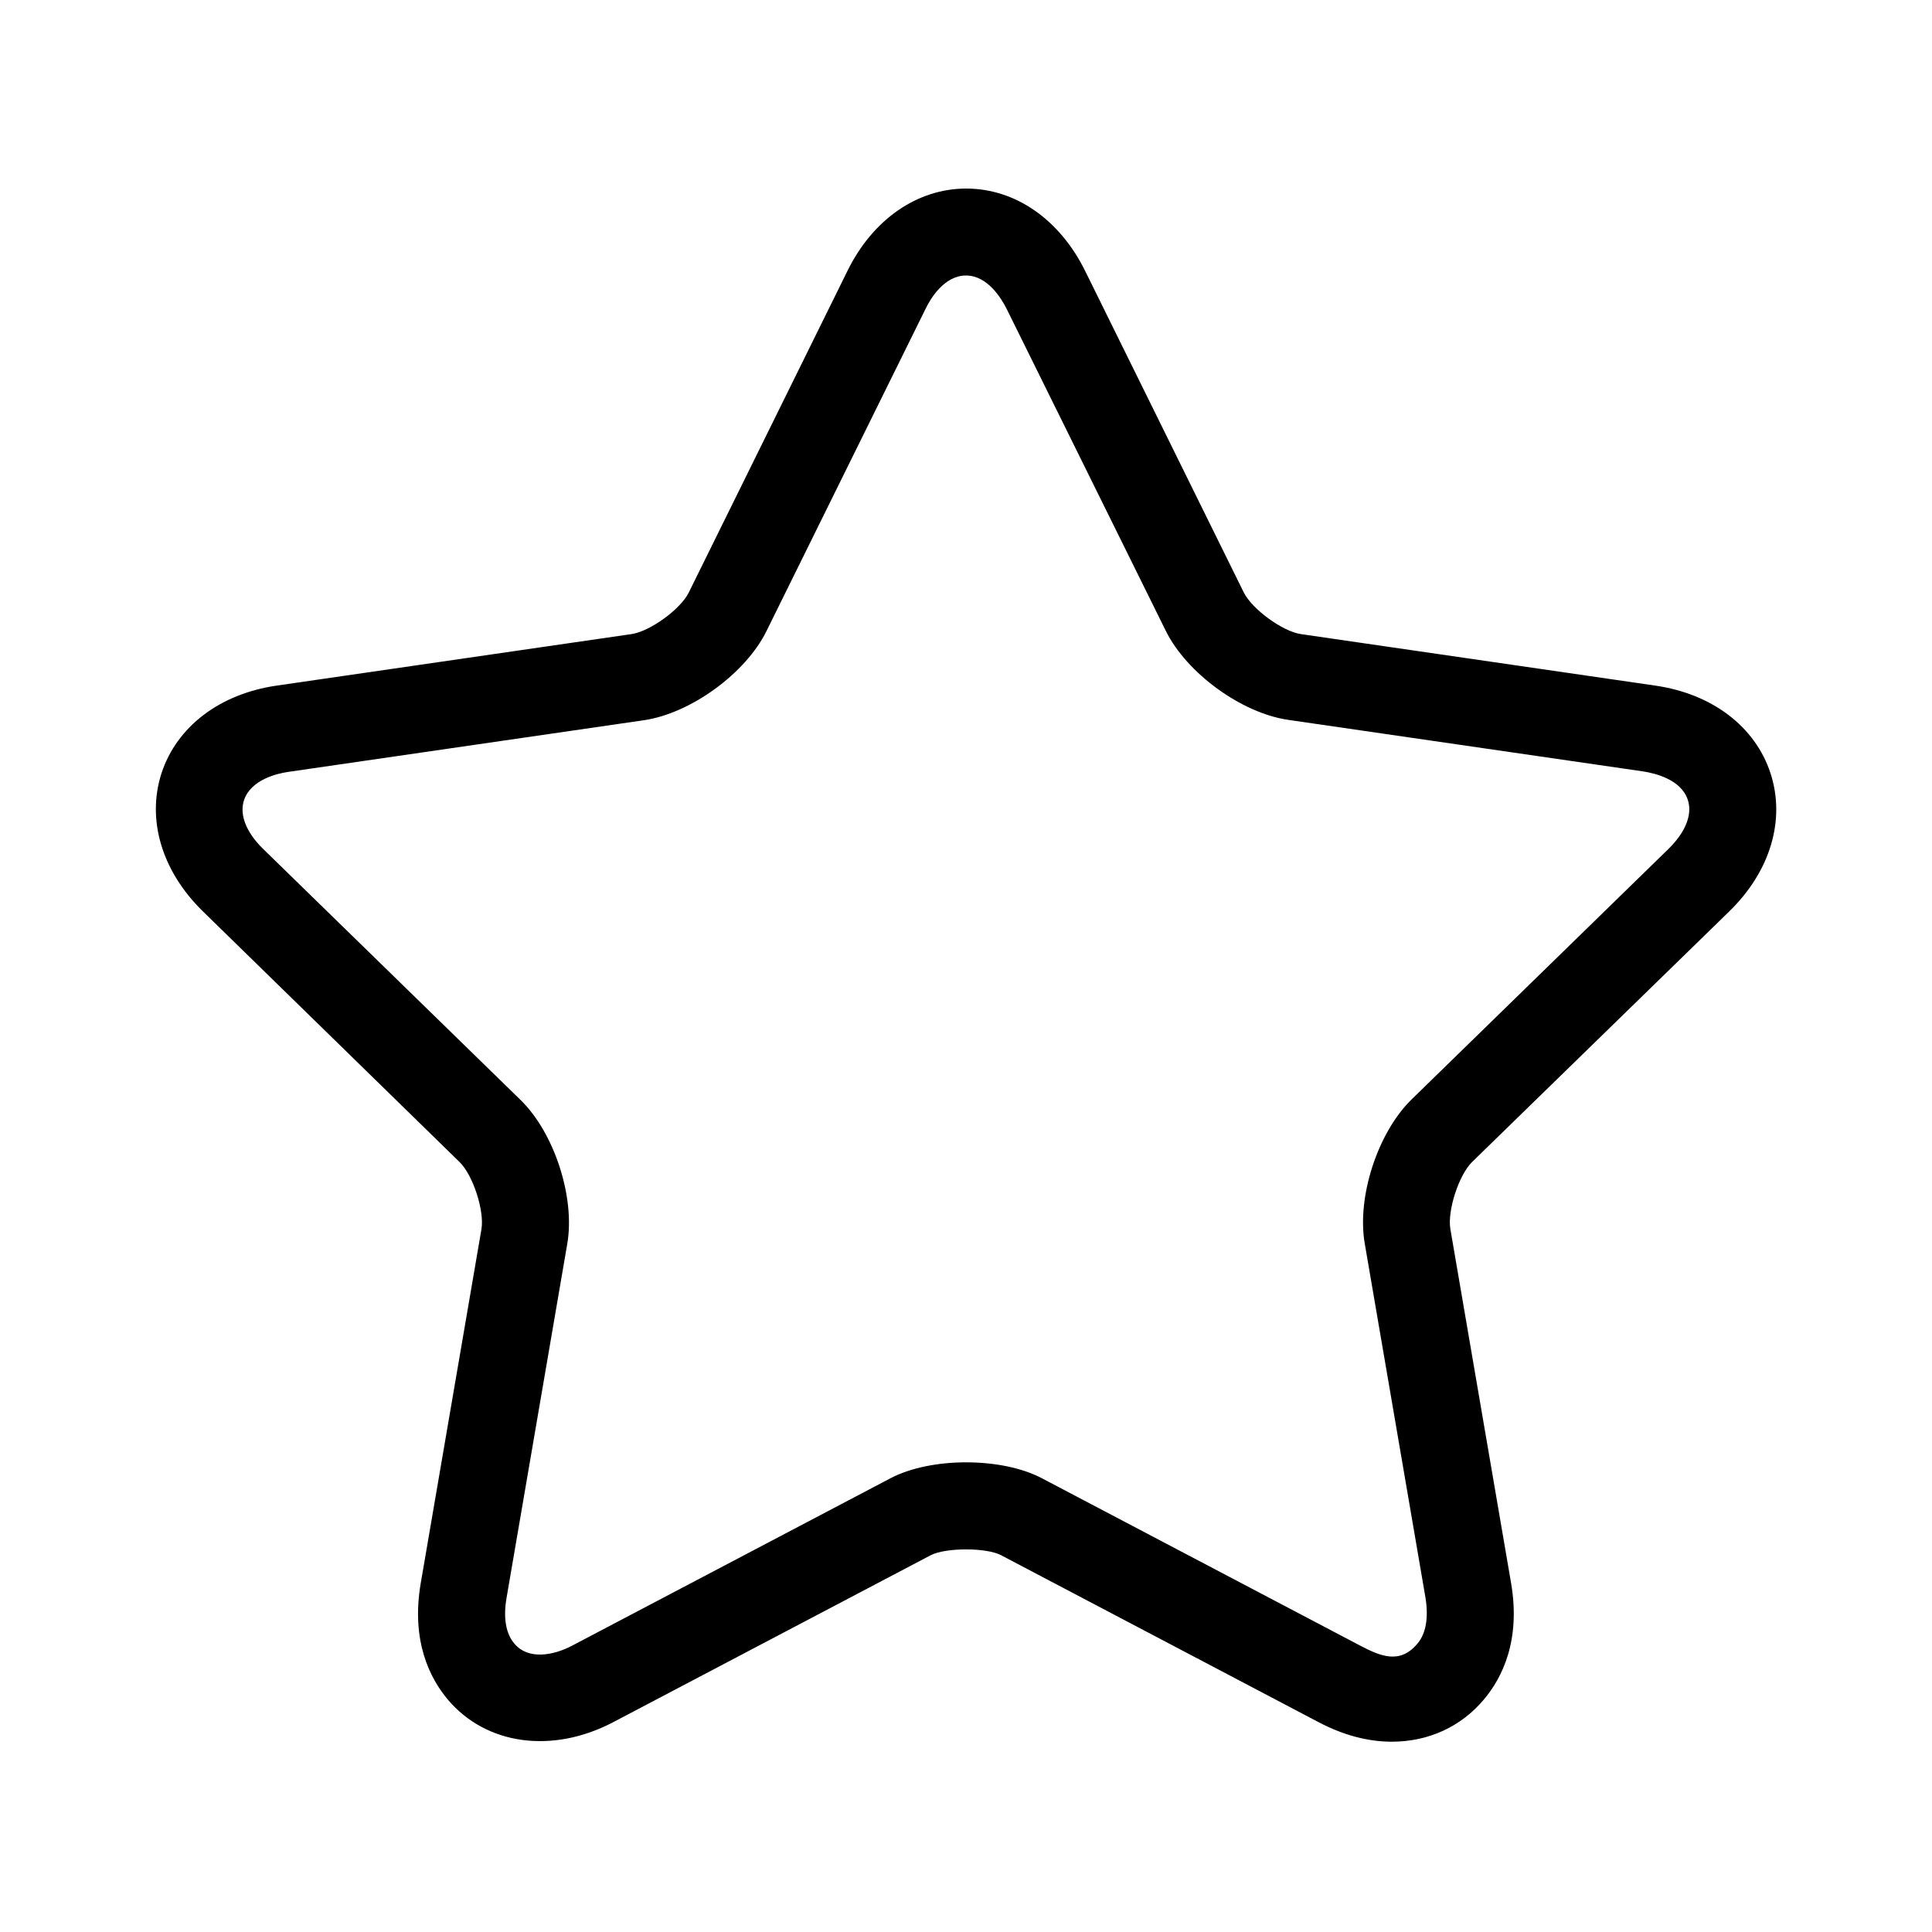 <?xml version="1.0" standalone="no"?><!DOCTYPE svg PUBLIC "-//W3C//DTD SVG 1.1//EN" "http://www.w3.org/Graphics/SVG/1.1/DTD/svg11.dtd"><svg t="1641447942480" class="icon" viewBox="0 0 1024 1024" version="1.1" xmlns="http://www.w3.org/2000/svg" p-id="3427" xmlns:xlink="http://www.w3.org/1999/xlink" width="200" height="200"><defs><style type="text/css"></style></defs><path d="M737.69 923.136c-12.698 0-25.702-3.482-38.605-10.24L530.637 824.32c-7.885-4.198-29.594-4.096-37.376 0l-168.448 88.576c-32.154 16.794-67.174 11.981-87.45-12.083-9.421-11.162-19.661-31.027-14.336-61.85l32.154-187.494c1.638-9.728-4.506-28.672-11.571-35.533L107.52 483.021c-21.709-21.197-29.901-48.538-21.914-73.216 8.09-24.678 30.822-41.984 60.826-46.387l188.314-27.341c9.728-1.434 25.907-13.107 30.31-22.016l84.173-170.598c13.414-27.238 36.966-43.52 62.874-43.52 26.01 0 49.459 16.282 62.976 43.52l84.173 170.598c4.403 8.806 20.48 20.582 30.208 22.016L877.568 363.418c30.003 4.403 52.736 21.709 60.826 46.387 8.09 24.781-0.102 52.122-21.914 73.318L780.288 615.834c-7.066 6.861-13.21 25.805-11.571 35.533l32.154 187.494c5.325 30.822-4.915 50.688-14.336 61.85C774.349 915.251 757.043 923.136 737.69 923.136zM512 775.066c14.746 0 29.389 2.765 40.141 8.397l168.448 88.576c10.957 5.734 21.299 10.342 30.72-0.922 4.506-5.325 5.939-13.824 4.198-24.474l-32.154-187.494c-4.301-24.678 6.861-58.88 24.781-76.39l136.192-132.813c4.301-4.198 13.824-14.95 10.24-26.01-3.584-10.957-17.715-14.131-23.552-15.053l-188.211-27.341c-24.781-3.584-53.862-24.781-64.922-47.206L533.606 163.84c-2.662-5.325-10.035-17.818-21.606-17.818-11.571 0-18.944 12.39-21.504 17.818l-84.275 170.701c-11.059 22.426-40.243 43.622-65.024 47.206l-188.211 27.341c-5.939 0.819-20.07 4.096-23.654 15.053-3.584 10.957 5.939 21.811 10.24 25.907l136.294 132.915c17.92 17.408 29.082 51.712 24.781 76.39L268.493 846.848c-1.843 10.547-0.41 19.046 4.198 24.371 7.373 8.704 20.685 6.246 30.72 0.922l168.448-88.576C482.509 777.933 497.254 775.066 512 775.066z" p-id="3428"></path></svg>